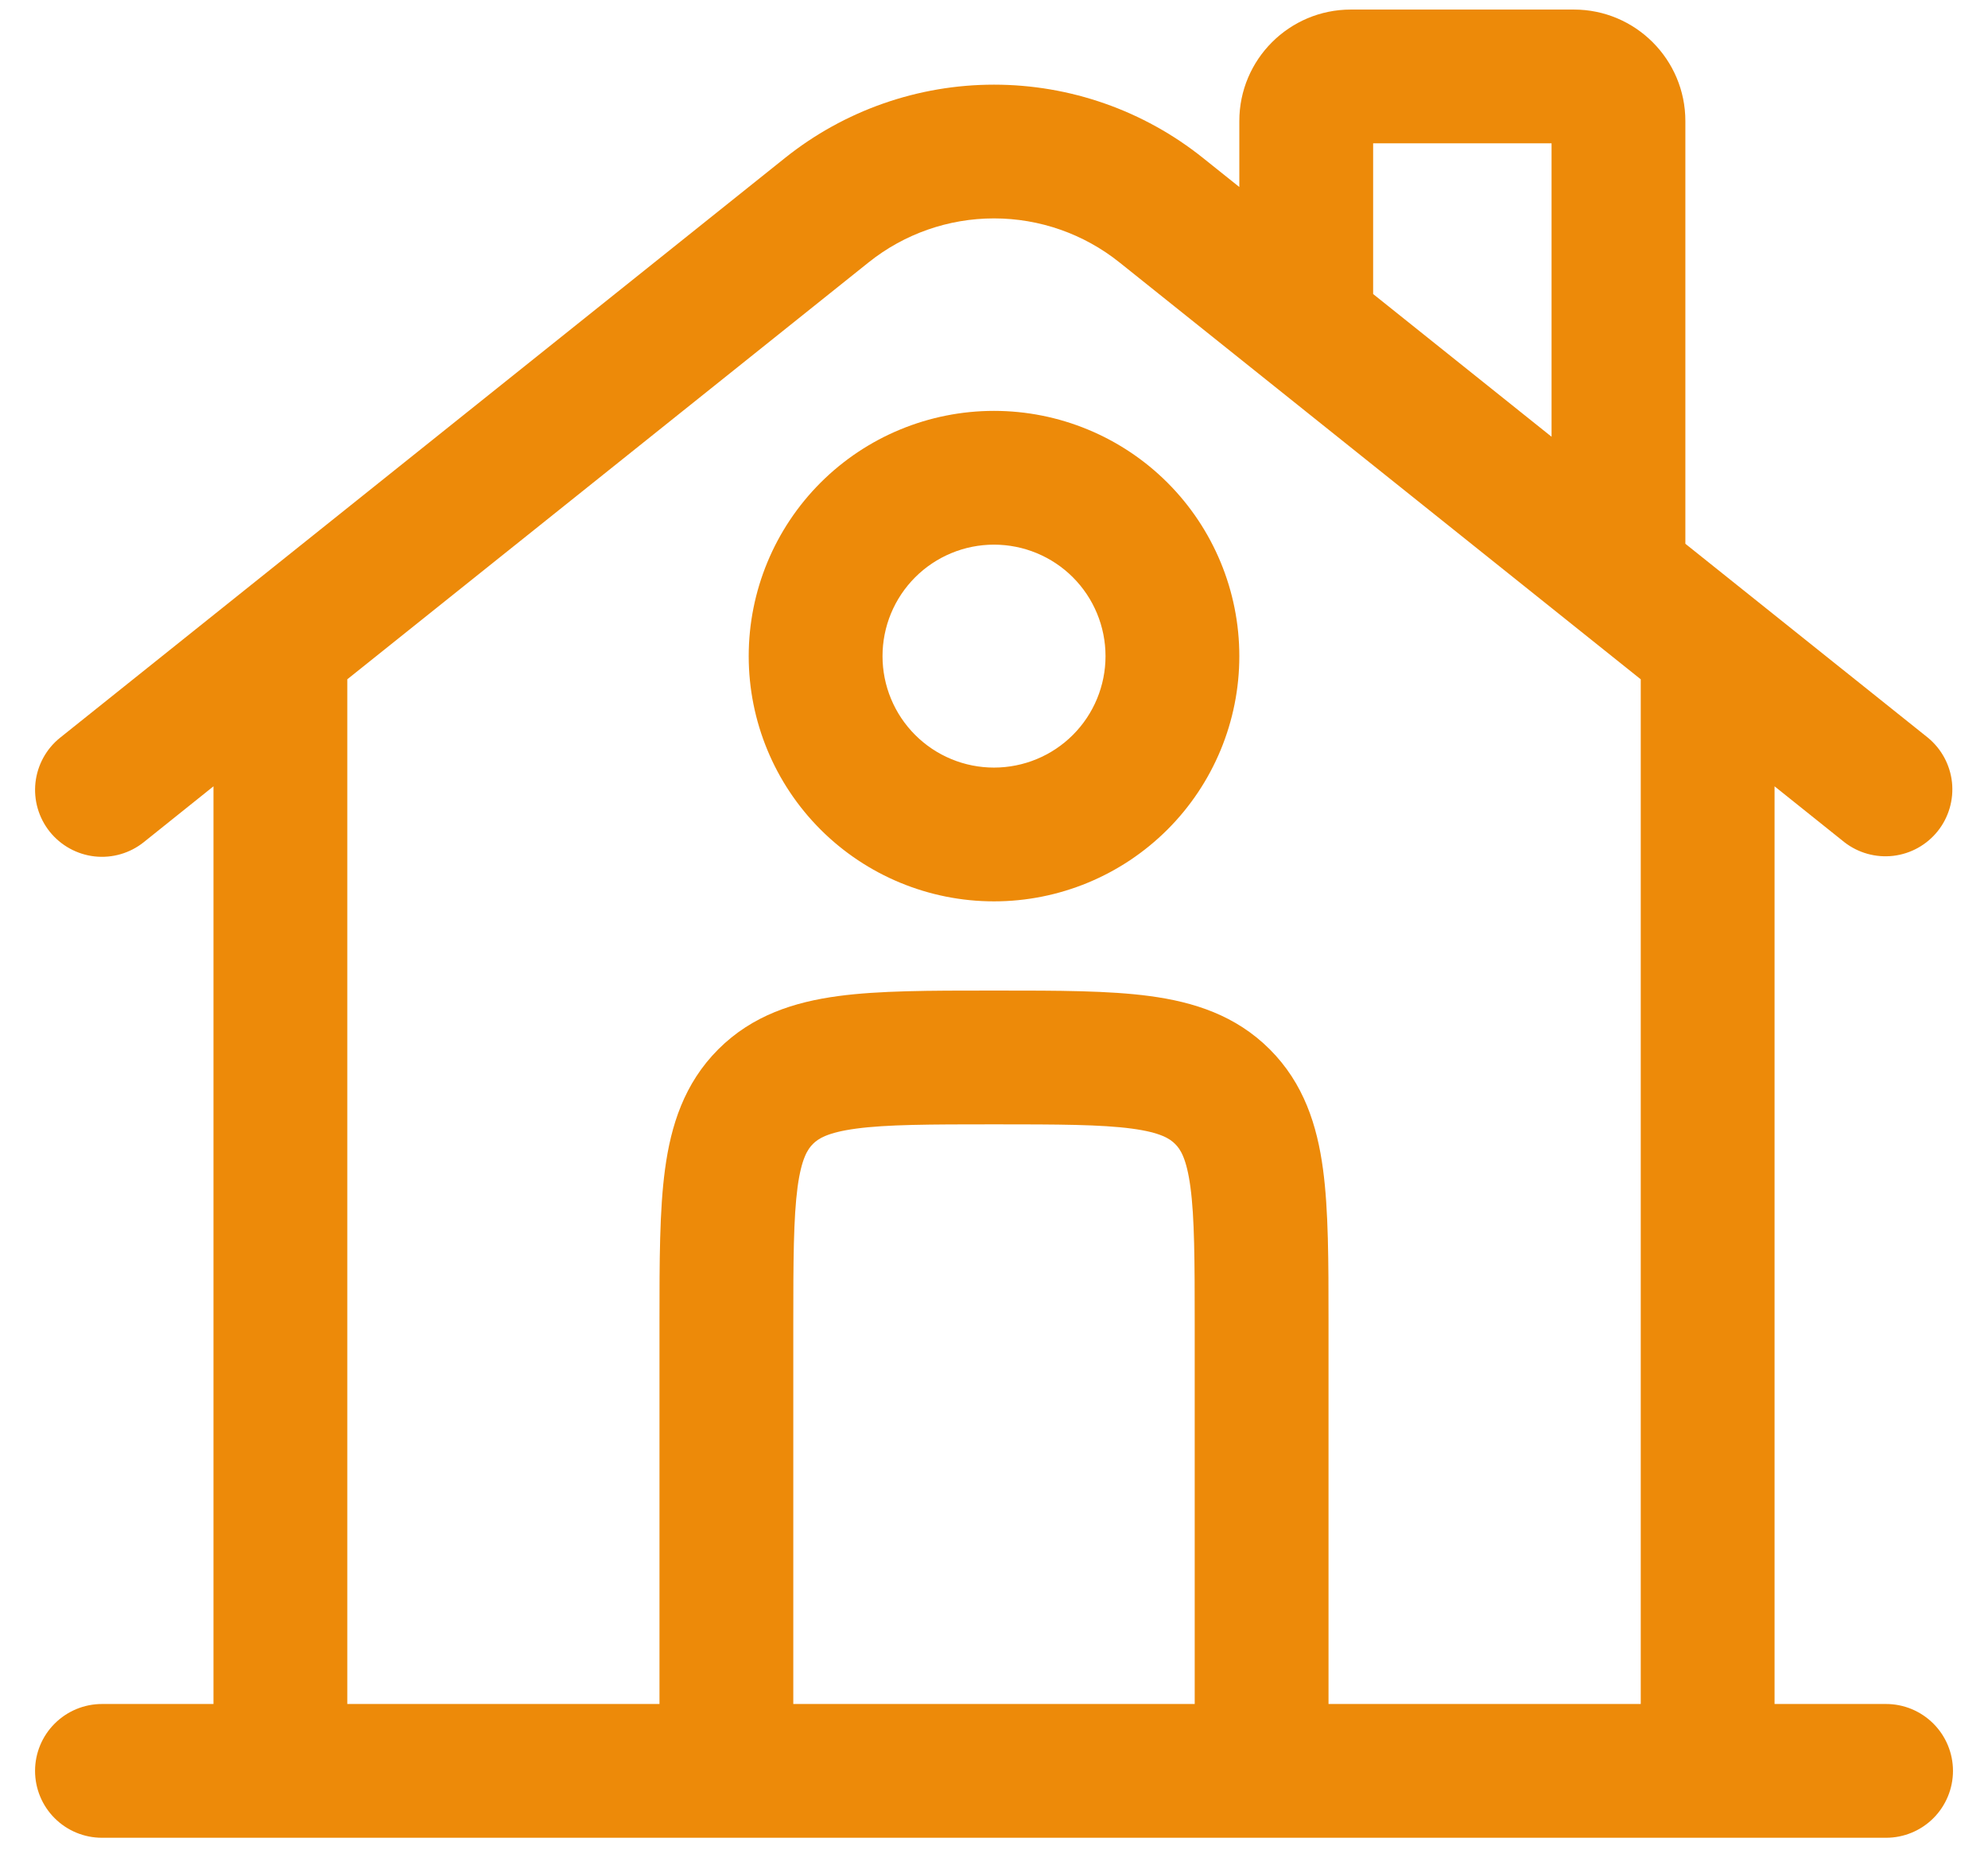 <svg width="52" height="49" viewBox="0 0 52 49" fill="none" xmlns="http://www.w3.org/2000/svg">
<path fill-rule="evenodd" clip-rule="evenodd" d="M35.917 3.75V7.693L40.584 11.427V3.75H35.917ZM44.084 14.227V3.167C44.084 1.557 42.777 0.25 41.167 0.25H35.334C33.724 0.25 32.417 1.557 32.417 3.167V4.893L31.467 4.133C29.916 2.891 27.988 2.215 26 2.215C24.013 2.215 22.085 2.891 20.533 4.133L1.575 19.299C1.212 19.589 0.98 20.011 0.928 20.473C0.877 20.934 1.011 21.397 1.301 21.76C1.591 22.122 2.013 22.355 2.474 22.407C2.936 22.458 3.399 22.324 3.761 22.034L5.584 20.573V44.583H2.667C2.203 44.583 1.758 44.768 1.43 45.096C1.101 45.424 0.917 45.869 0.917 46.333C0.917 46.797 1.101 47.243 1.43 47.571C1.758 47.899 2.203 48.083 2.667 48.083H49.334C49.798 48.083 50.243 47.899 50.571 47.571C50.899 47.243 51.084 46.797 51.084 46.333C51.084 45.869 50.899 45.424 50.571 45.096C50.243 44.768 49.798 44.583 49.334 44.583H46.417V20.573L48.242 22.034C48.605 22.317 49.065 22.445 49.522 22.392C49.98 22.338 50.397 22.106 50.685 21.746C50.972 21.386 51.106 20.927 51.058 20.469C51.009 20.011 50.782 19.591 50.426 19.299L44.084 14.227ZM42.917 17.773L29.281 6.865C28.35 6.12 27.193 5.714 26 5.714C24.808 5.714 23.651 6.12 22.72 6.865L9.084 17.773V44.583H17.25V34.55C17.25 33.001 17.25 31.664 17.395 30.593C17.549 29.445 17.897 28.346 18.788 27.454C19.679 26.563 20.781 26.215 21.926 26.061C22.997 25.917 24.334 25.917 25.886 25.917H26.115C27.666 25.917 29.003 25.917 30.074 26.061C31.222 26.215 32.321 26.563 33.213 27.454C34.104 28.346 34.452 29.445 34.606 30.593C34.75 31.664 34.75 33.001 34.75 34.552V44.583H42.917V17.773ZM31.25 44.583V34.667C31.25 32.968 31.246 31.867 31.138 31.059C31.036 30.301 30.872 30.063 30.737 29.93C30.604 29.797 30.366 29.631 29.608 29.529C28.798 29.421 27.699 29.417 26 29.417C24.302 29.417 23.2 29.421 22.393 29.529C21.635 29.631 21.397 29.797 21.264 29.93C21.131 30.063 20.965 30.301 20.862 31.059C20.755 31.869 20.75 32.968 20.75 34.667V44.583H31.25ZM26 14.25C25.617 14.25 25.238 14.325 24.884 14.472C24.53 14.619 24.209 14.833 23.938 15.104C23.667 15.375 23.452 15.697 23.306 16.05C23.159 16.404 23.084 16.784 23.084 17.167C23.084 17.55 23.159 17.929 23.306 18.283C23.452 18.637 23.667 18.958 23.938 19.229C24.209 19.5 24.53 19.715 24.884 19.861C25.238 20.008 25.617 20.083 26 20.083C26.774 20.083 27.516 19.776 28.063 19.229C28.61 18.682 28.917 17.94 28.917 17.167C28.917 16.393 28.61 15.651 28.063 15.104C27.516 14.557 26.774 14.25 26 14.25ZM19.584 17.167C19.584 15.465 20.26 13.833 21.463 12.629C22.666 11.426 24.299 10.75 26 10.75C27.702 10.75 29.334 11.426 30.538 12.629C31.741 13.833 32.417 15.465 32.417 17.167C32.417 18.869 31.741 20.501 30.538 21.704C29.334 22.907 27.702 23.583 26 23.583C24.299 23.583 22.666 22.907 21.463 21.704C20.26 20.501 19.584 18.869 19.584 17.167Z" fill="#ED8A09"/>
</svg>
